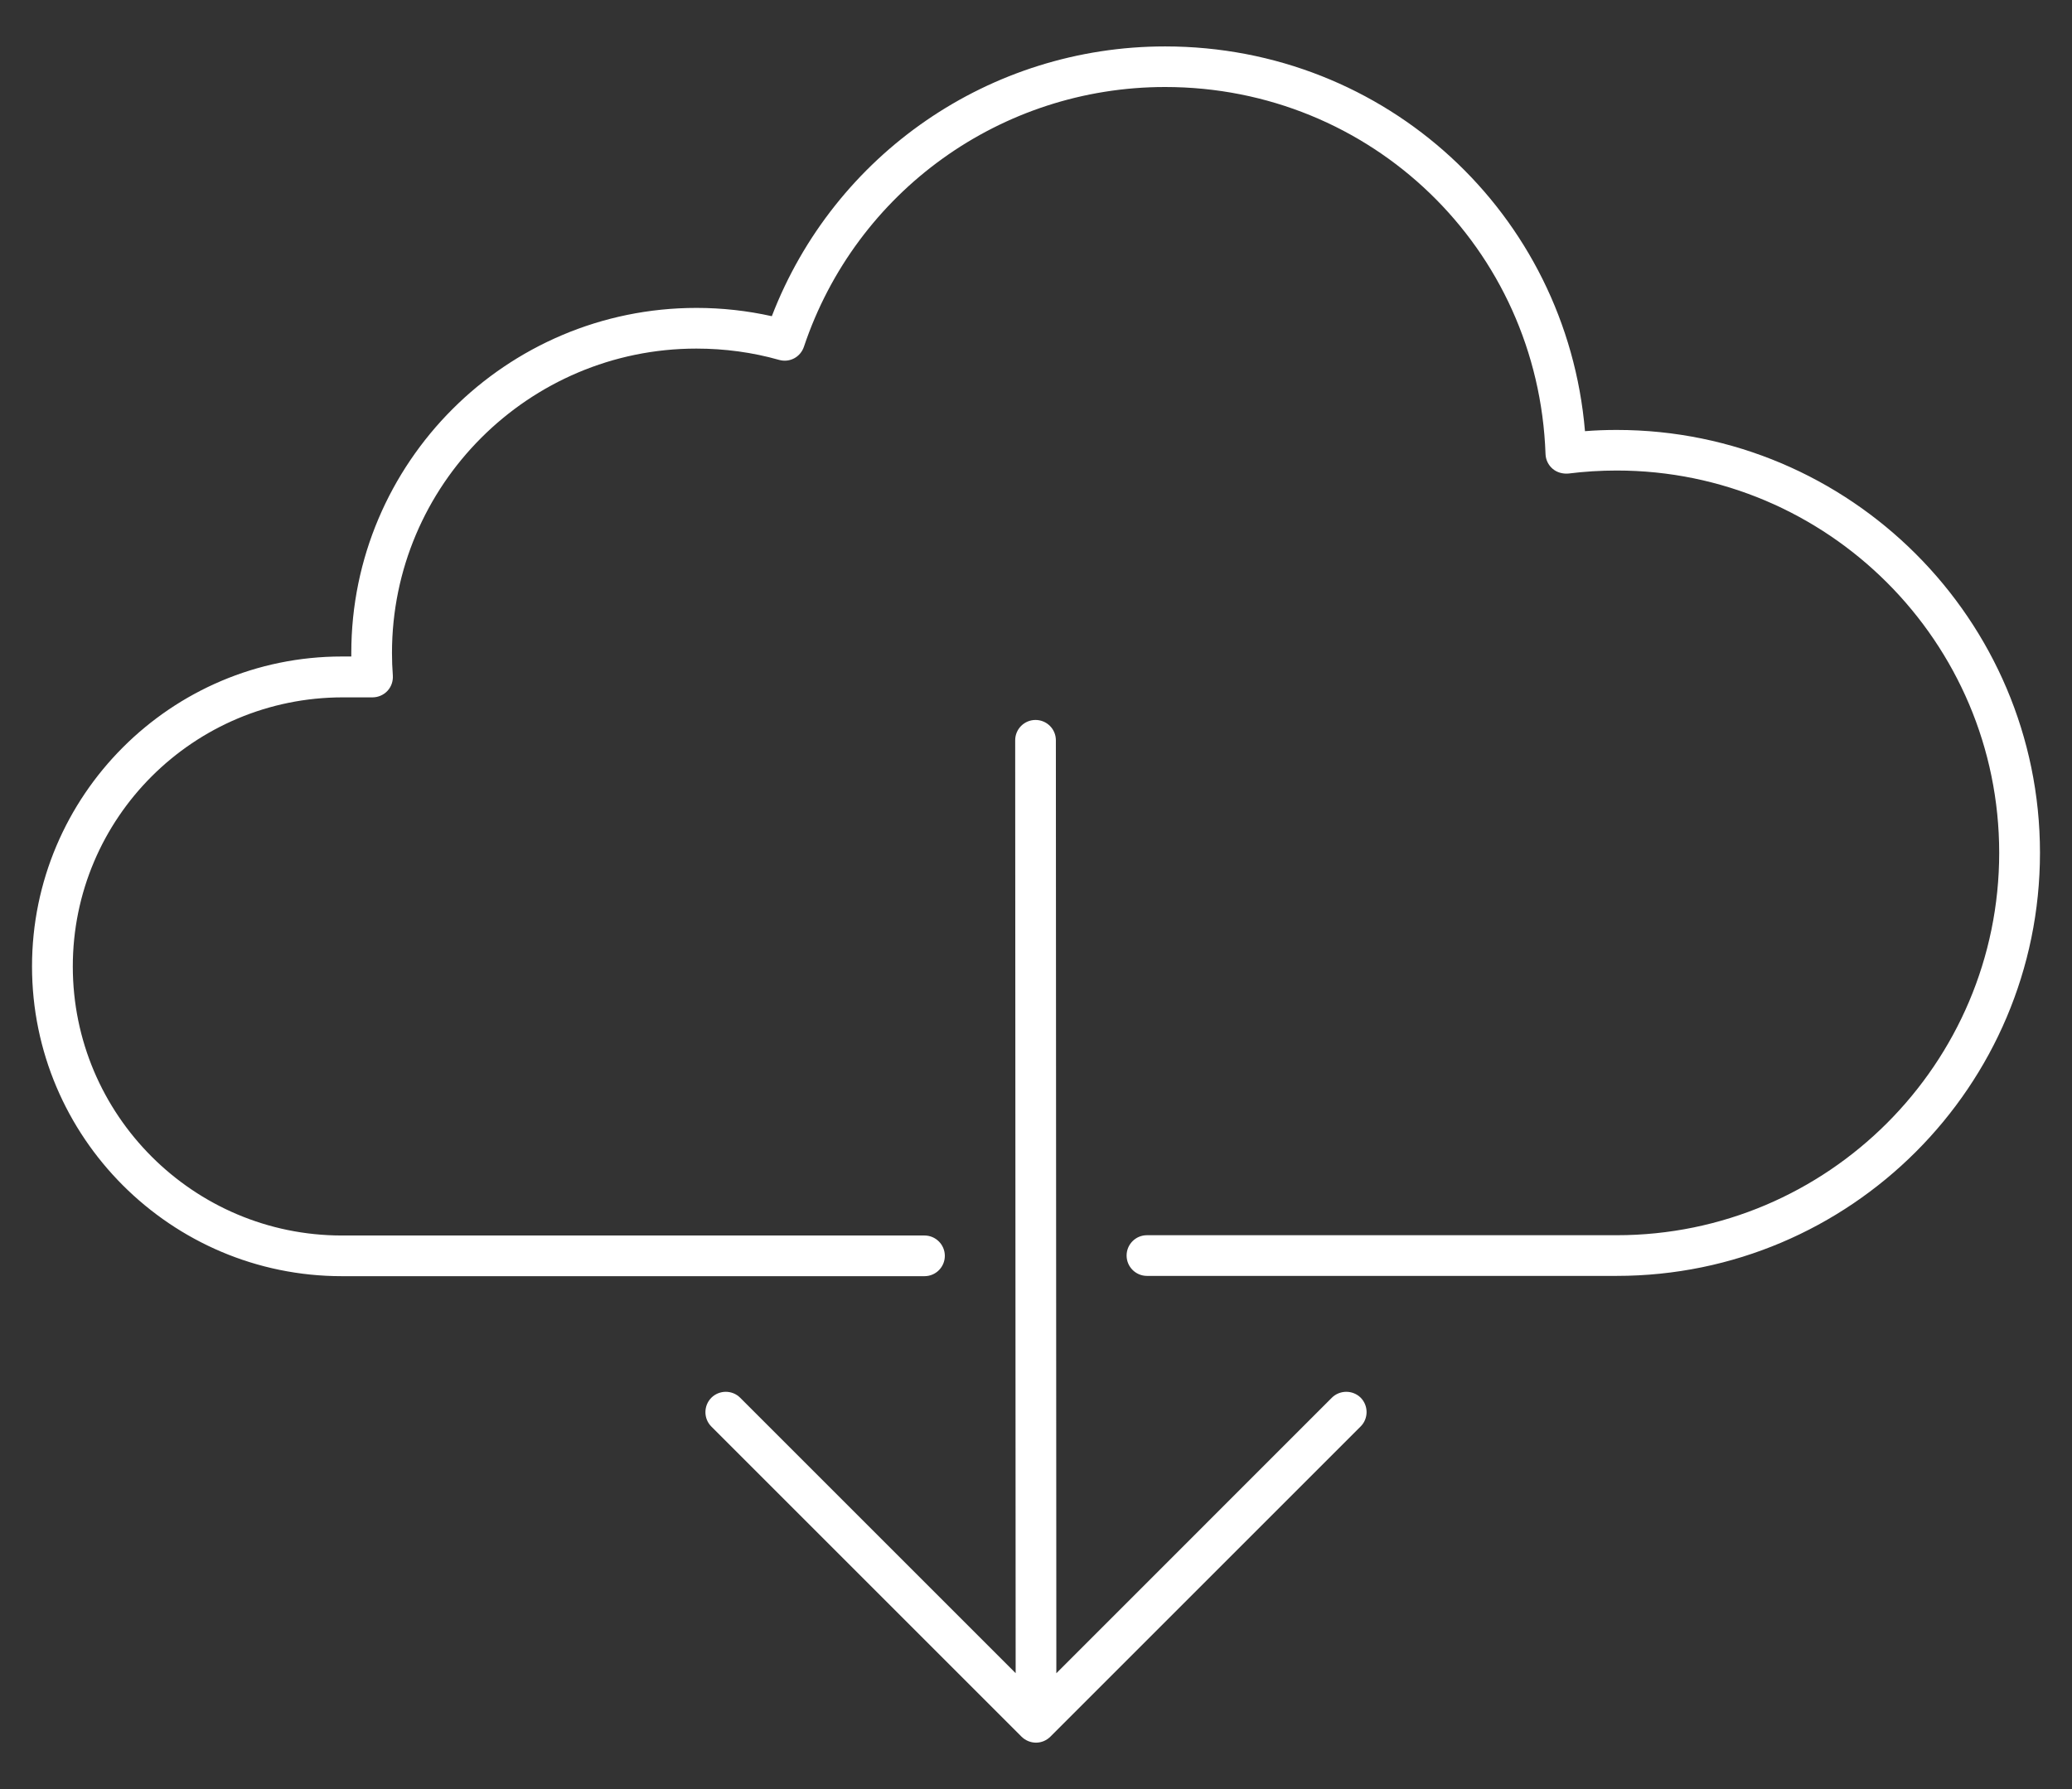 <svg width="44" height="38" viewBox="0 0 44 38" fill="none" xmlns="http://www.w3.org/2000/svg">
<rect x="0" y="0" width="44" height="38" fill="#333333" stroke="none"/>
<path d="M34.332 9.132C34.106 9.132 33.88 9.14 33.658 9.158C33.266 4.54 29.434 0.986 24.742 0.986C21.022 0.986 17.716 3.272 16.39 6.716C15.87 6.6 15.334 6.54 14.79 6.54C10.748 6.54 7.46 9.828 7.46 13.868C7.46 13.894 7.46 13.918 7.46 13.944H7.26C3.632 13.944 0.68 16.898 0.68 20.526C0.68 24.154 3.632 27.106 7.26 27.106H19.632C19.872 27.106 20.064 26.912 20.064 26.674C20.064 26.436 19.87 26.242 19.632 26.242H7.26C4.108 26.242 1.546 23.68 1.546 20.528C1.546 17.376 4.108 14.812 7.282 14.812H7.91C8.03 14.812 8.146 14.762 8.228 14.674C8.31 14.586 8.35 14.468 8.342 14.346C8.33 14.188 8.324 14.028 8.324 13.868C8.324 10.304 11.224 7.404 14.788 7.404C15.388 7.404 15.98 7.484 16.544 7.644C16.772 7.708 16.998 7.584 17.072 7.364C18.178 4.064 21.26 1.848 24.742 1.848C29.12 1.848 32.668 5.272 32.82 9.644C32.824 9.766 32.88 9.88 32.972 9.958C33.064 10.036 33.186 10.068 33.306 10.058C33.642 10.016 33.984 9.994 34.332 9.994C38.81 9.994 42.454 13.636 42.454 18.114C42.454 22.592 38.81 26.236 34.332 26.236H24.356C24.116 26.236 23.924 26.43 23.924 26.668C23.924 26.906 24.118 27.1 24.356 27.1H34.332C39.288 27.1 43.32 23.068 43.32 18.112C43.318 13.162 39.286 9.132 34.332 9.132Z" fill="white"/>
<path d="M28.28 29.69L22.432 35.54L22.422 15.724C22.422 15.484 22.228 15.292 21.99 15.292C21.75 15.292 21.558 15.486 21.558 15.724L21.568 35.538L15.718 29.688C15.55 29.52 15.276 29.52 15.106 29.688C14.938 29.858 14.938 30.132 15.106 30.3L21.694 36.888C21.776 36.968 21.886 37.014 22 37.014C22.12 37.014 22.228 36.964 22.306 36.886L28.894 30.298C29.062 30.13 29.062 29.856 28.894 29.686C28.724 29.52 28.45 29.52 28.28 29.69Z" fill="white"/>
</svg>
